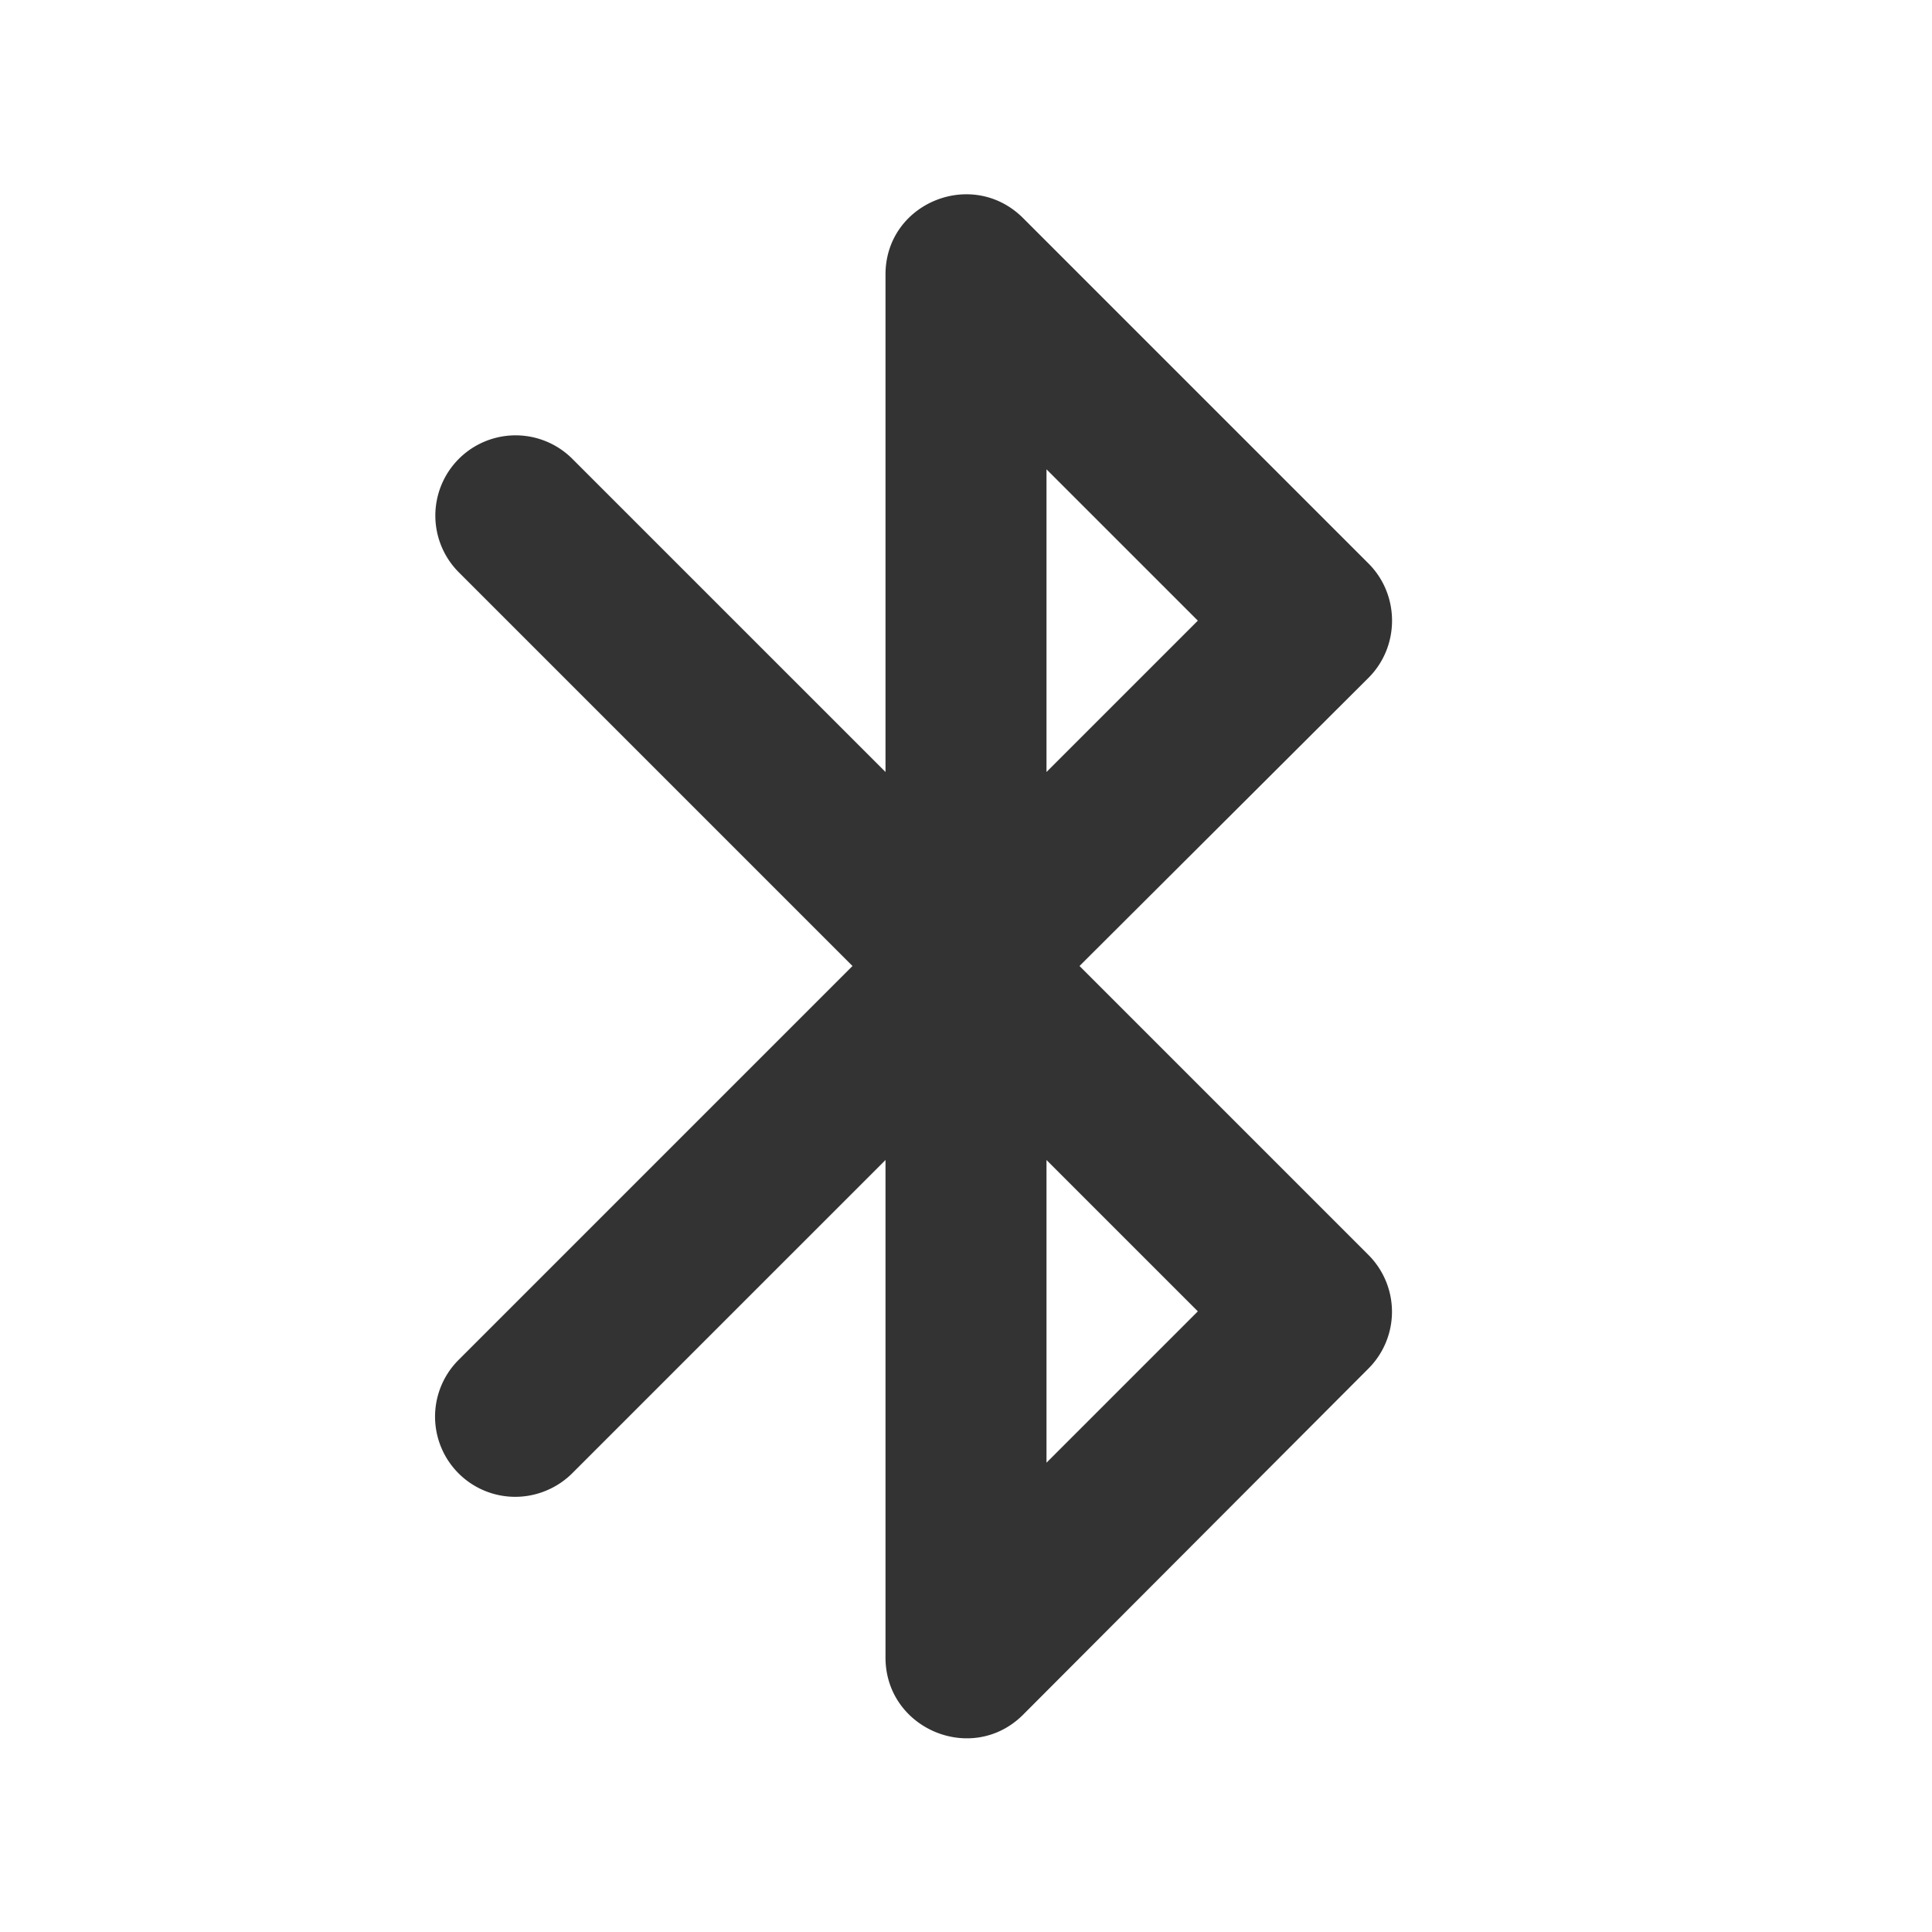 <?xml version="1.0" encoding="utf-8"?><svg width="24" height="24" fill="none" xmlns="http://www.w3.org/2000/svg" viewBox="0 0 24 24"><path d="M17 7l-4.29-4.29c-.63-.63-1.71-.19-1.71.7v6.18L7.11 5.7A.997.997 0 005.7 7.11L10.59 12 5.7 16.89a.996.996 0 001.087 1.626.998.998 0 00.323-.216L11 14.41v6.18c0 .89 1.08 1.34 1.71.71L17 17a.998.998 0 000-1.41L13.41 12 17 8.42c.39-.39.39-1.03 0-1.42zm-4-1.17l1.88 1.88L13 9.59V5.83zm1.88 10.46L13 18.17v-3.76l1.88 1.88z" fill="#333"/></svg>